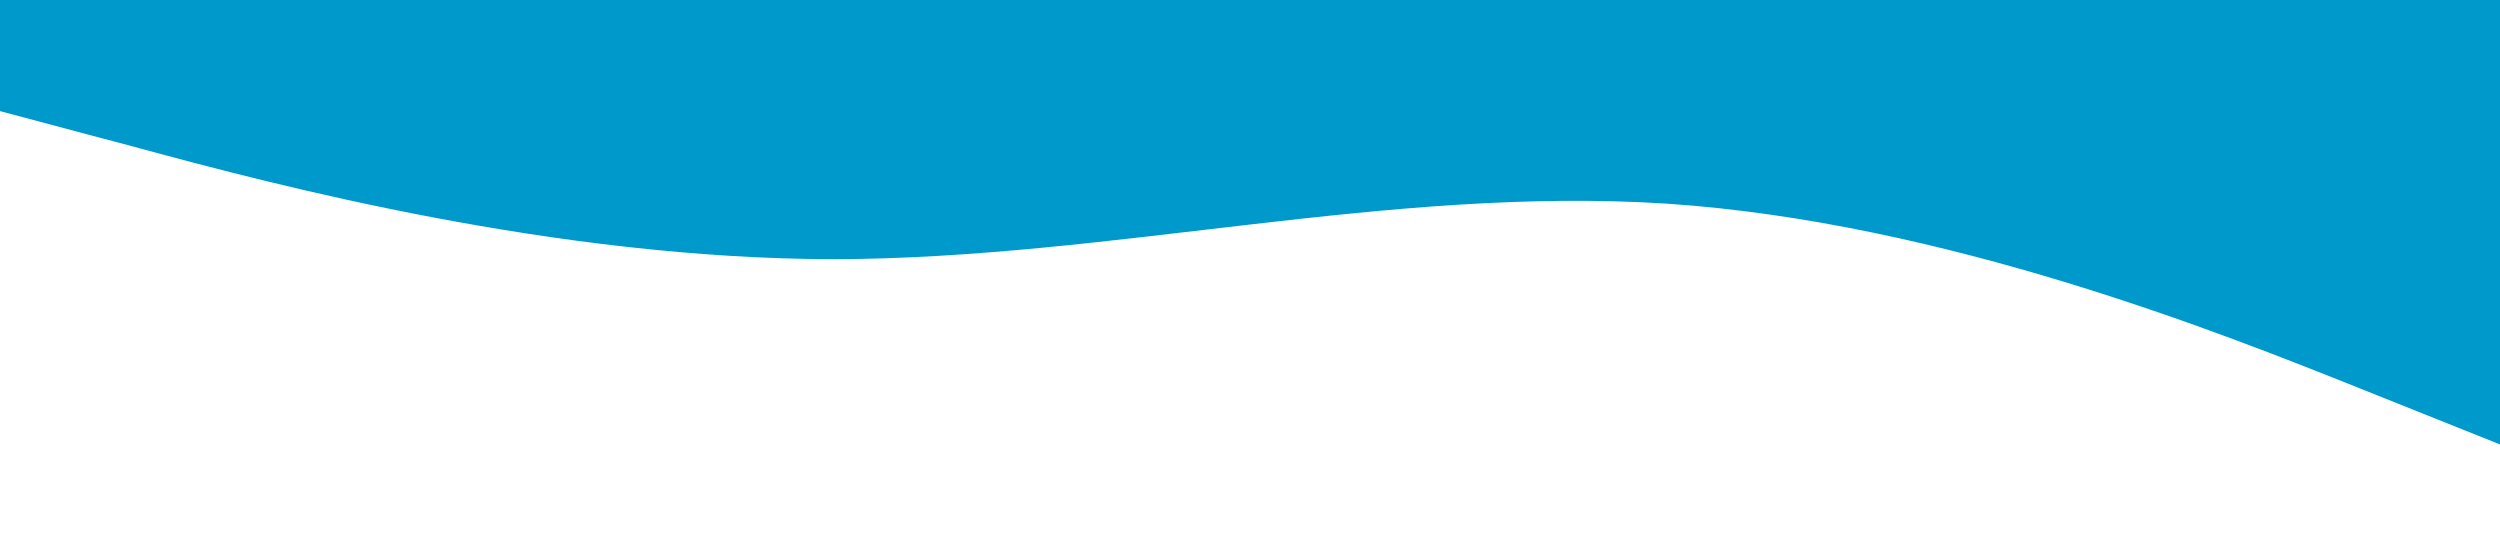 <svg xmlns="http://www.w3.org/2000/svg" viewBox="0 0 1440 320">
  <path fill="#0099cc" fill-opacity="1" d="M0,64L80,85.3C160,107,320,149,480,149.3C640,149,800,107,960,117.3C1120,128,1280,192,1360,224L1440,256L1440,0L1360,0C1280,0,1120,0,960,0C800,0,640,0,480,0C320,0,160,0,80,0L0,0Z"></path>
</svg>
